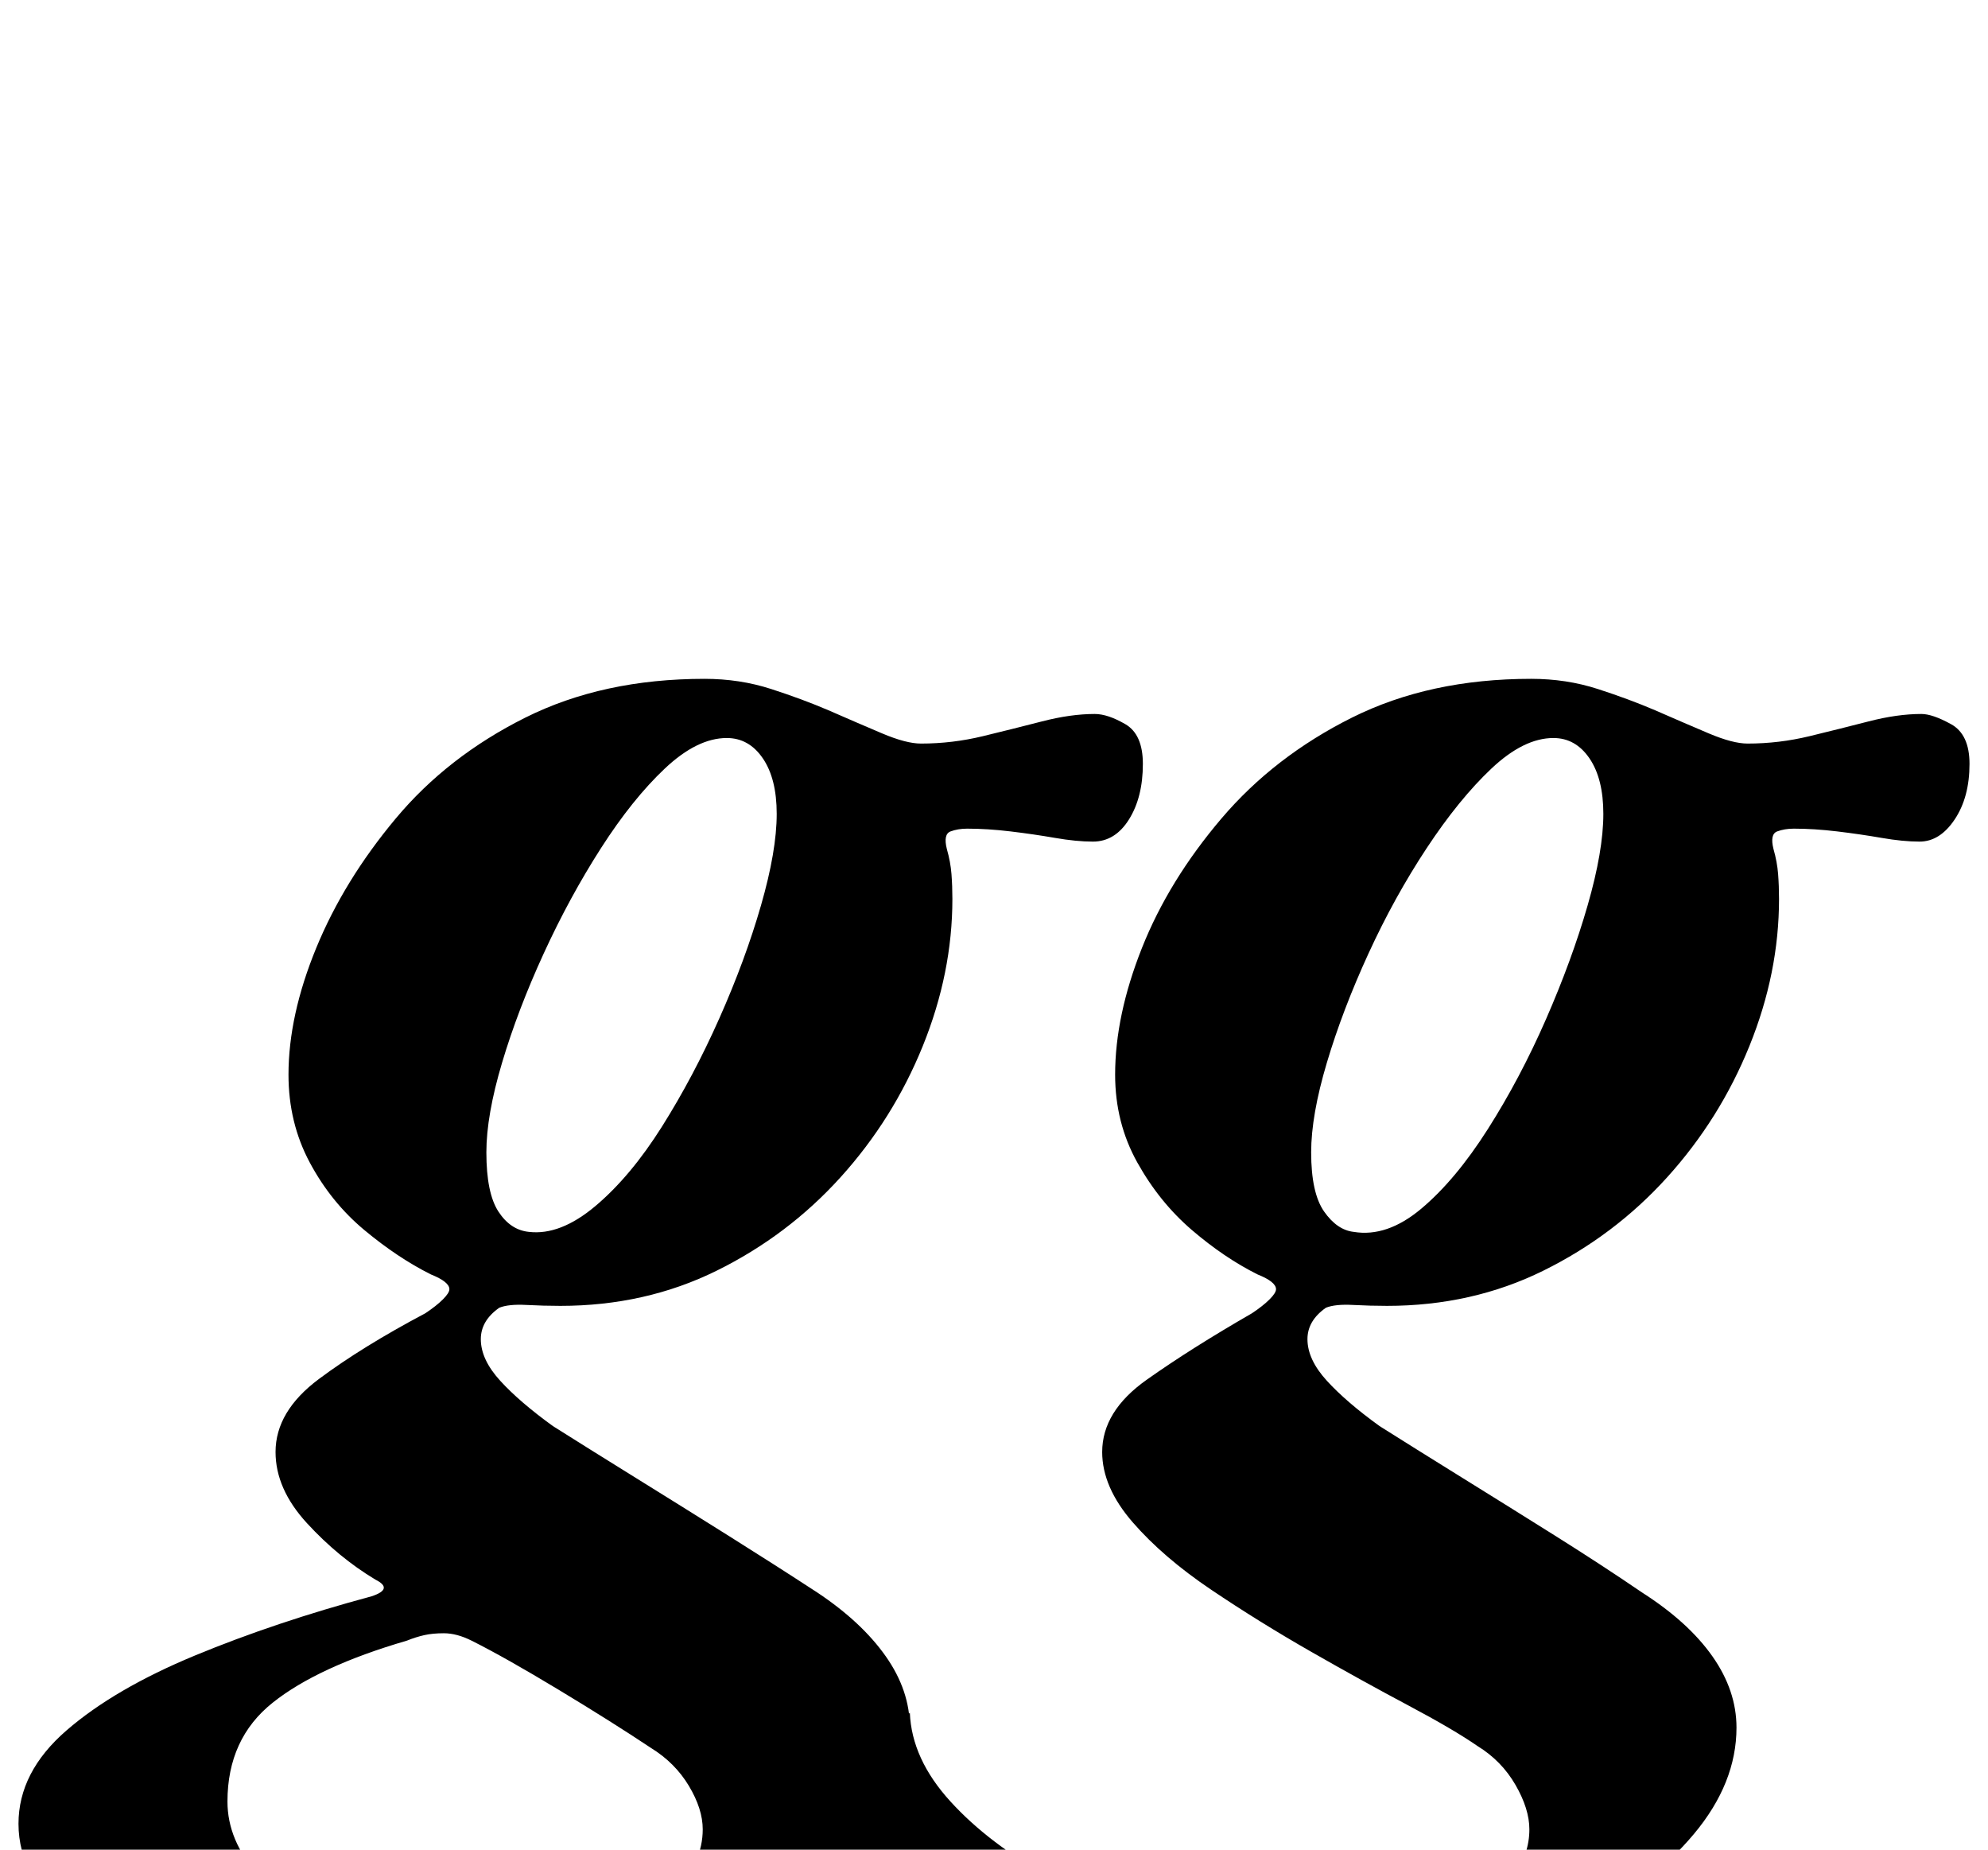 <?xml version="1.0" standalone="no"?>
<!DOCTYPE svg PUBLIC "-//W3C//DTD SVG 1.1//EN" "http://www.w3.org/Graphics/SVG/1.1/DTD/svg11.dtd" >
<svg xmlns="http://www.w3.org/2000/svg" xmlns:xlink="http://www.w3.org/1999/xlink" version="1.1" viewBox="-112 0 1075 1000">
  <g transform="matrix(1 0 0 -1 0 800)">
   <path fill="currentColor"
d="M620 134q18 -3 36.5 12.5t36 43t31.5 59.5t22.5 61.5t8.5 49.5q0 19 -7.5 30t-19.5 11q-16 0 -33.5 -16.5t-35 -43t-31.5 -57t-22.5 -59t-8.5 -48.5q0 -22 7 -32t16 -11zM484 15q0 22 24 39t57 36q6 4 9.5 7.5t3.5 5.5q0 4 -10 8q-18 9 -35.5 24t-29.5 36.5t-12 47.5
q0 32 14.5 68.5t43 70t70.5 54.5t97 21q19 0 36 -5.5t31 -11.5q16 -7 29 -12.5t21 -5.5q17 0 33.5 4t32 8t28.5 4q6 0 16 -5.5t10 -21.5q0 -18 -8 -30t-19 -12q-9 0 -20.5 2t-24 3.5t-23.5 1.5q-5 0 -9 -1.5t-2 -9.5q2 -7 2.5 -13.5t0.5 -13.5q0 -40 -16 -79.5t-44.5 -71
t-67 -50.5t-84.5 -19q-9 0 -18.5 0.5t-14.5 -1.5q-10 -7 -10 -17q0 -11 10.5 -22.5t28.5 -24.5q19 -12 44 -27.5t50.5 -31.5t47.5 -31q25 -16 38 -34.5t13 -38.5q0 -30 -23 -57.5t-63 -49.5t-90.5 -35.5t-106.5 -13.5q-38 0 -78 7.5t-75 21.5t-56.5 33.5t-20.5 43.5l66 58
q1 -25 22 -48t54 -41t70.5 -28.5t71.5 -10.5q49 0 83 19t34 46q0 11 -7.5 24t-20.5 21q-13 9 -37.5 22t-52.5 29t-54 33.5t-42.5 36.5t-16.5 38zM121 -290q-62 0 -112.5 13.5t-80.5 37t-30 53.5q0 28 26 50.5t69.5 40.5t95.5 32q12 4 2 9q-20 12 -37 30.5t-17 38.5
q0 22 23.5 39.5t57.5 35.5q6 4 9.5 7.5t3.5 5.5q0 4 -10 8q-18 9 -36 24t-29.5 36.5t-11.5 47.5q0 32 15 68.5t43 70t70 54.5t97 21q19 0 36 -5.5t31 -11.5q16 -7 29 -12.5t21 -5.5q17 0 33.5 4t32 8t28.5 4q7 0 16.5 -5.5t9.5 -21.5q0 -18 -7.5 -30t-19.5 -12q-9 0 -20.5 2
t-24 3.5t-23.5 1.5q-5 0 -9 -1.5t-2 -9.5q2 -7 2.5 -13.5t0.5 -13.5q0 -40 -16 -79.5t-44.5 -71t-67 -50.5t-84.5 -19q-9 0 -18.5 0.5t-14.5 -1.5q-10 -7 -10 -17q0 -11 10.5 -22.5t28.5 -24.5q19 -12 44 -27.5t50.5 -31.5t48.5 -31q24 -16 37 -34.5t13 -38.5
q0 -30 -22.5 -57.5t-60 -49.5t-83 -35.5t-93.5 -13.5zM164 -254q26 0 50 8.5t39 23.5t15 33q0 11 -7.5 23.5t-20.5 20.5q-21 14 -50 31.5t-47 26.5q-8 4 -15 4q-6 0 -10.5 -1t-9.5 -3q-48 -14 -72.5 -33.5t-24.5 -53.5q0 -21 16.5 -39.5t50.5 -29.5t86 -11zM174 134
q17 -2 36 14t36 43t31 58.5t22.5 61t8.5 49.5q0 19 -7.5 30t-19.5 11q-16 0 -33.5 -16.5t-34.5 -43t-31 -57t-22.5 -59t-8.5 -48.5q0 -22 6.5 -32t16.5 -11z" />
  </g>

</svg>
